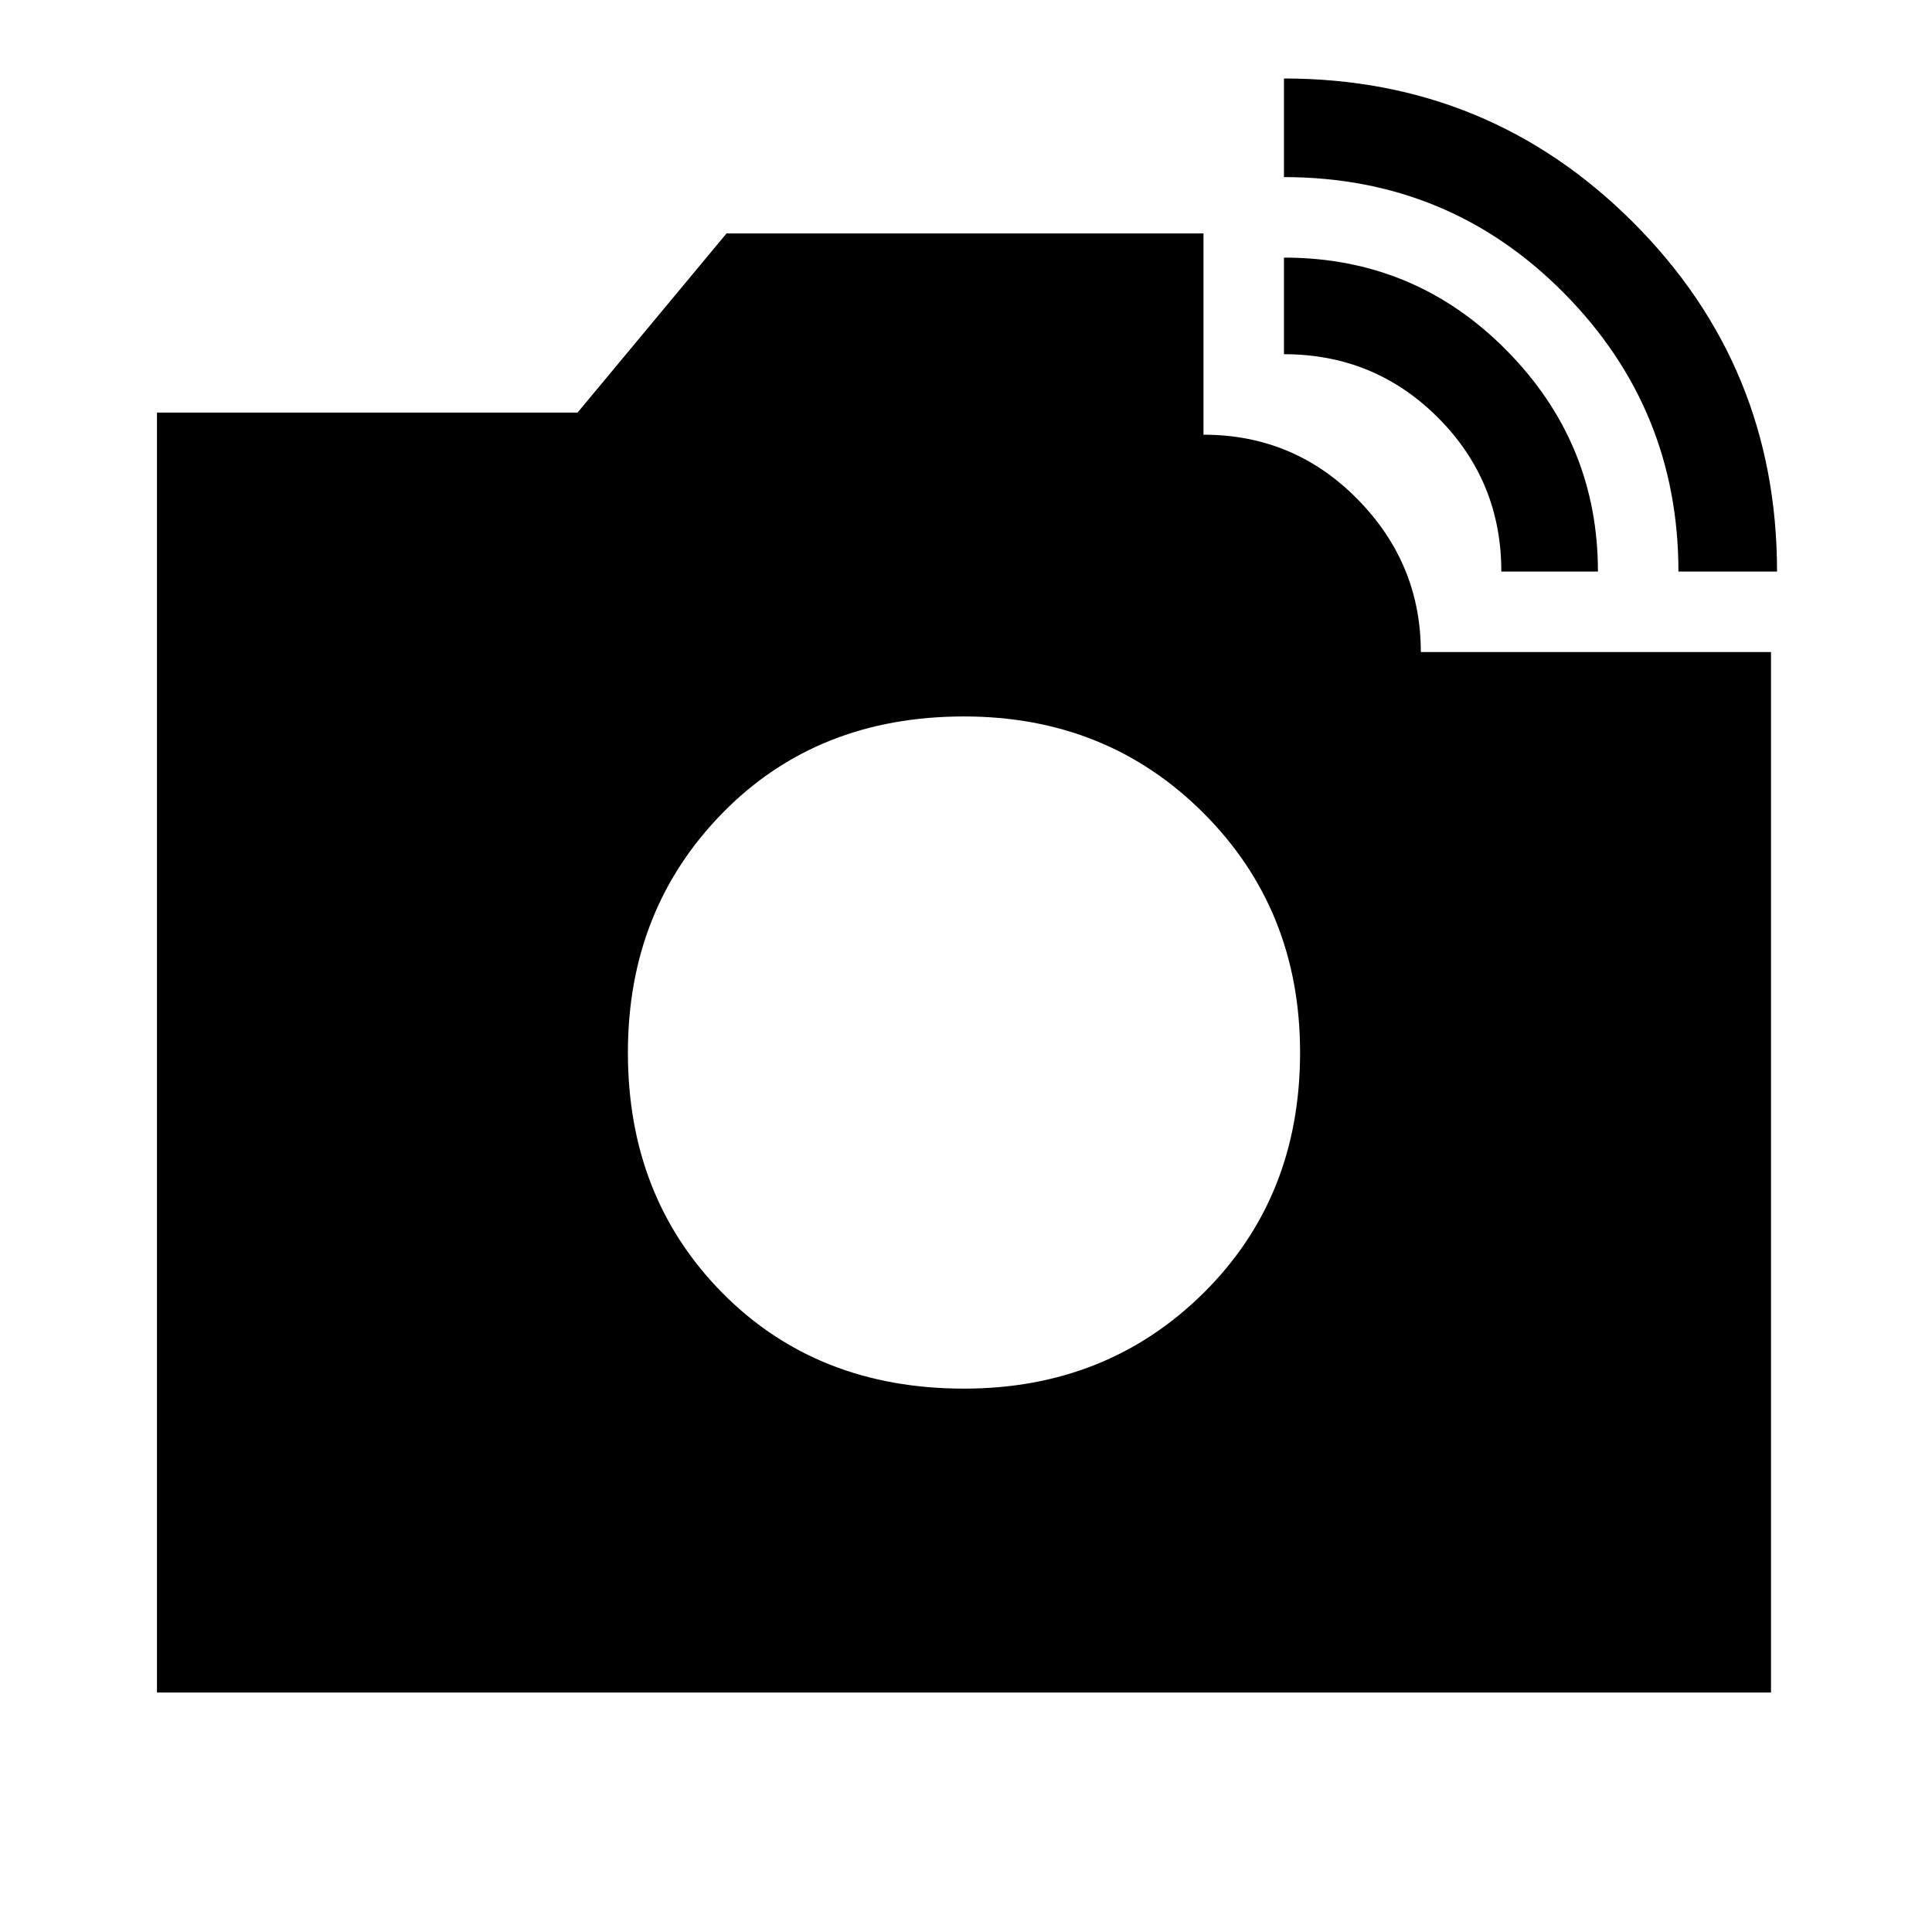 <svg xmlns="http://www.w3.org/2000/svg" height="48" width="48"><path d="M41.7 14.2Q41.7 10.15 38.85 7.275Q36 4.4 31.9 4.4V1.95Q37 1.95 40.575 5.525Q44.15 9.1 44.15 14.2ZM3.9 42.05V10.25H14.35L18.05 5.8H29.9V10.8Q32.15 10.8 33.725 12.4Q35.3 14 35.3 16.2H44V42.05ZM37.3 14.2Q37.3 11.95 35.725 10.375Q34.15 8.8 31.9 8.8V6.4Q35.15 6.4 37.425 8.7Q39.7 11 39.7 14.2ZM23.95 34.5Q27.5 34.5 29.9 32.125Q32.3 29.75 32.3 26.15Q32.3 22.6 29.9 20.2Q27.5 17.8 23.95 17.8Q20.3 17.8 17.95 20.2Q15.6 22.6 15.6 26.15Q15.6 29.75 17.95 32.125Q20.3 34.5 23.95 34.5Z"/></svg>